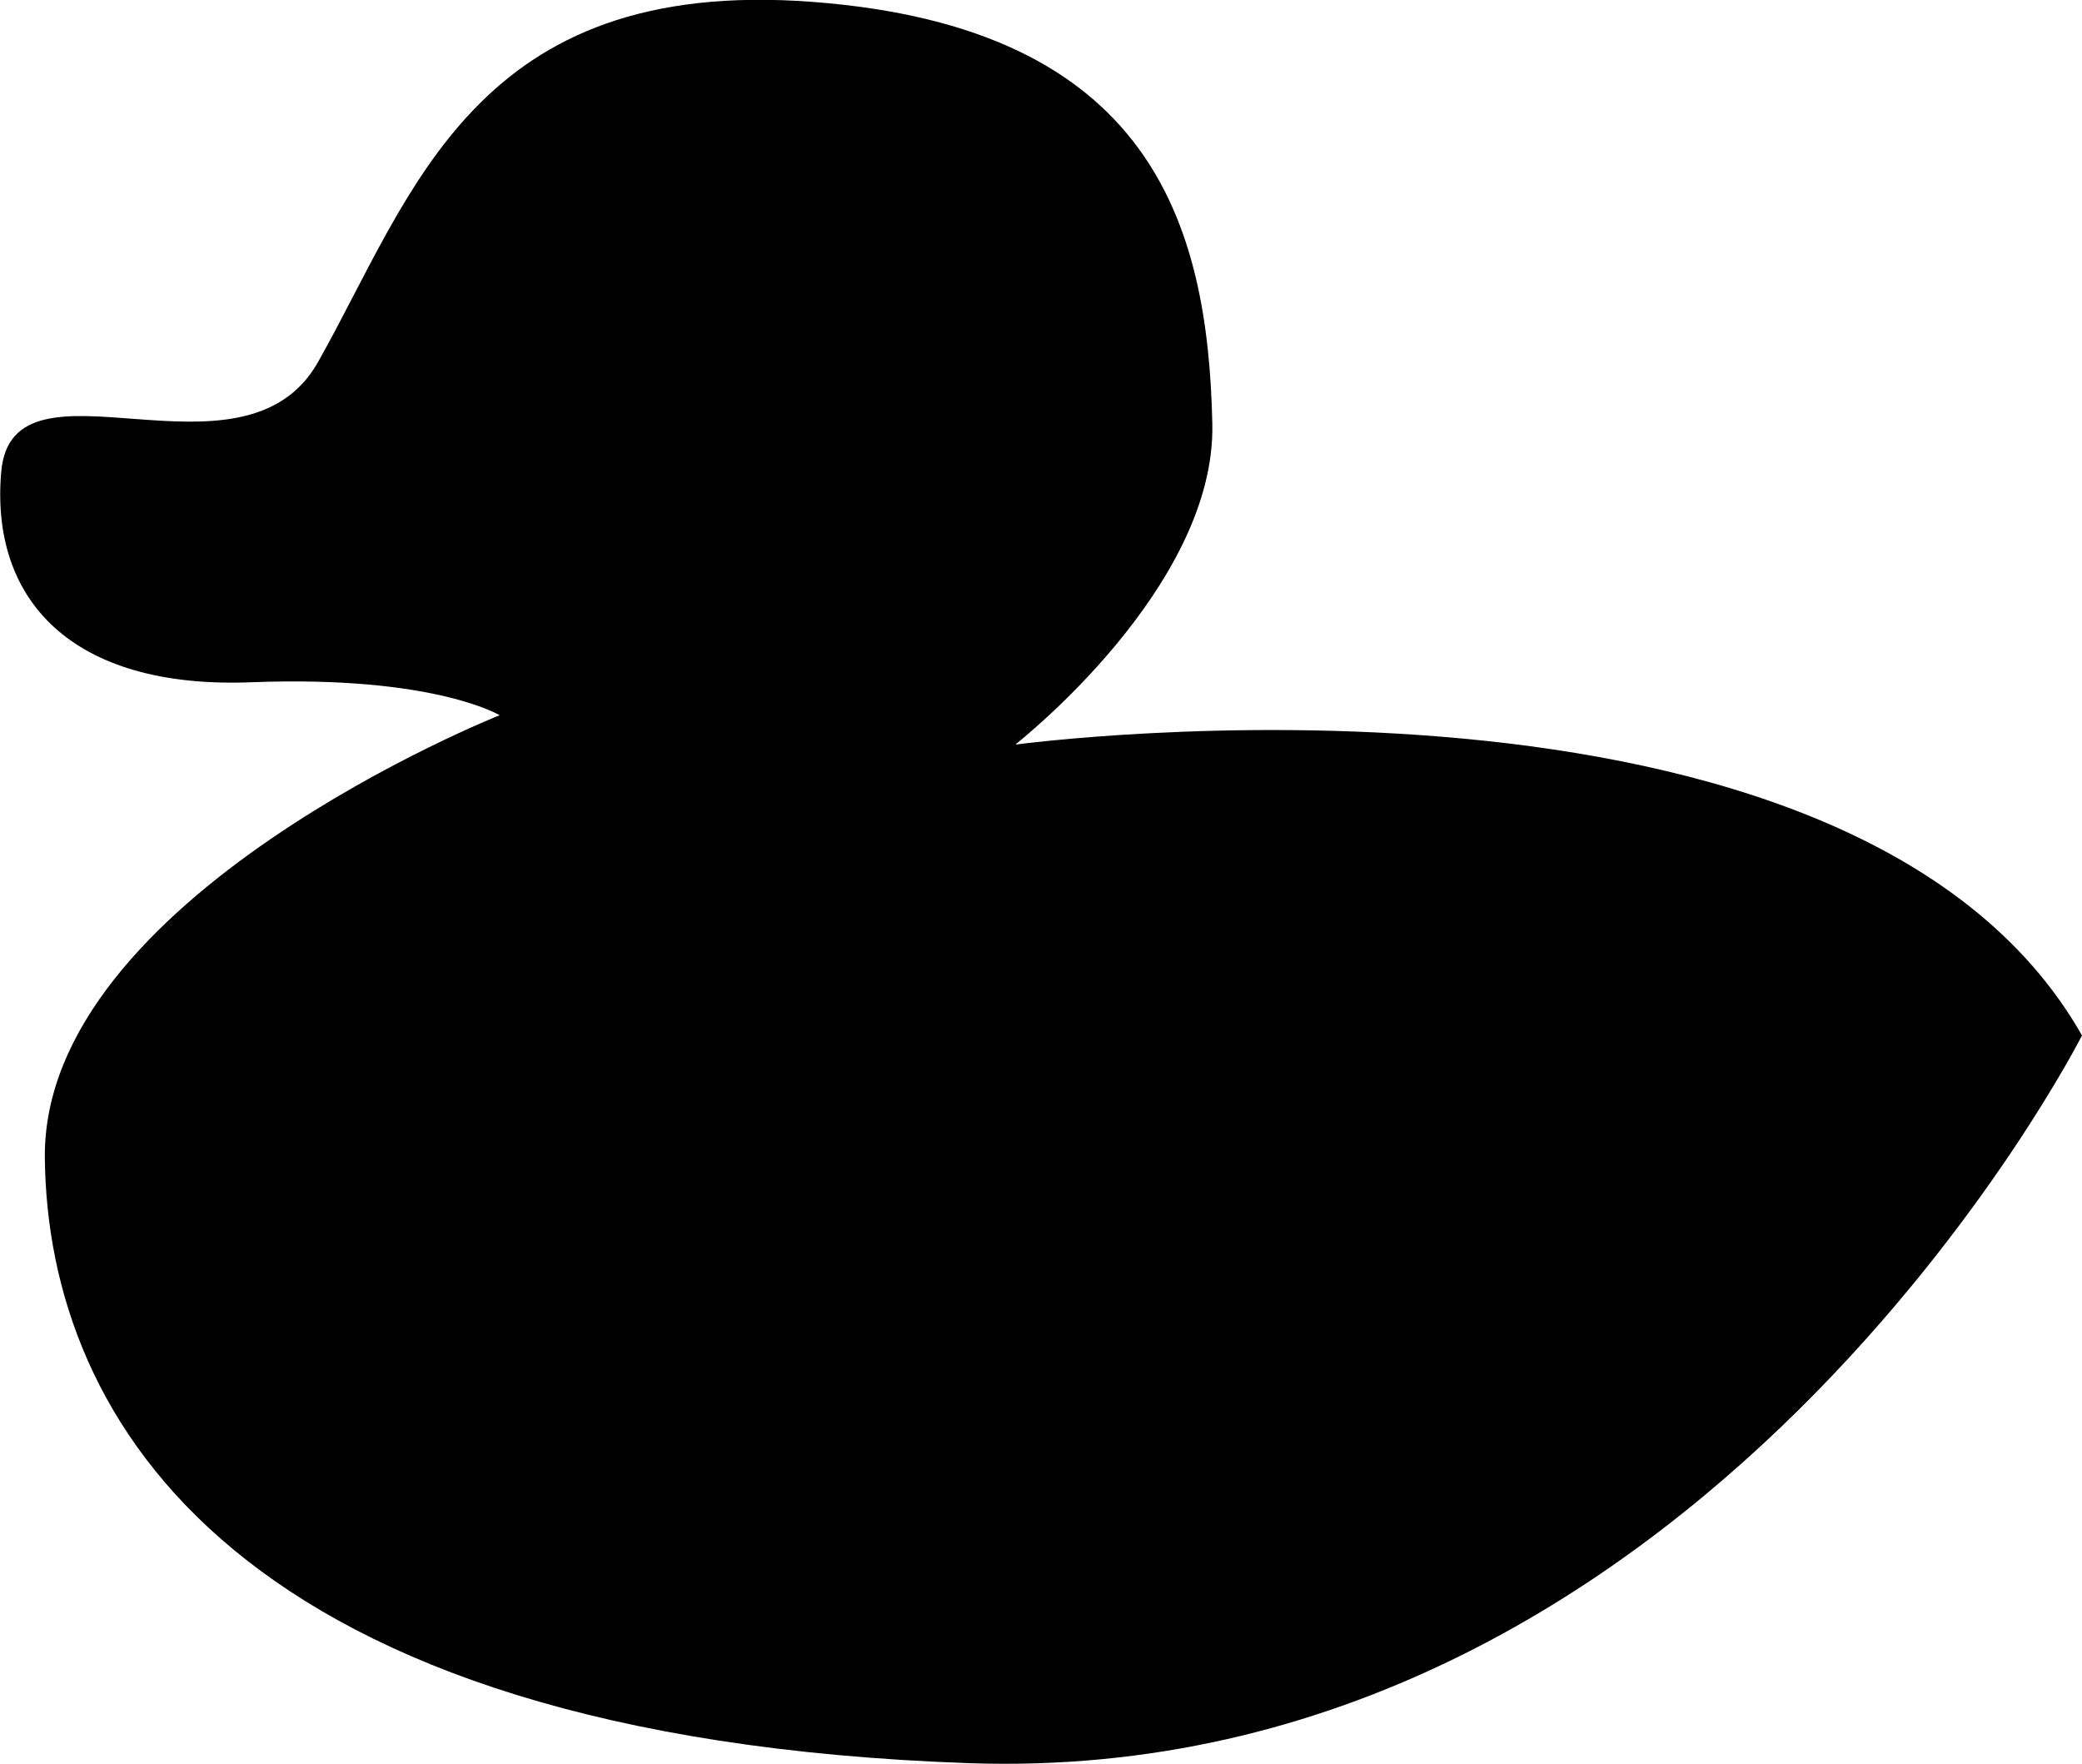 <?xml version="1.0" encoding="UTF-8"?>
<svg id="Vrstva_2" xmlns="http://www.w3.org/2000/svg" viewBox="0 0 33.42 28.31">
  <g id="Elementy">
    <path d="M16.31,11.95s13.43-1.81,17.11,4.67c0,0-6.13,12.09-17.87,11.68C3.81,27.89.77,22.81.72,18.6c-.06-4.2,7.3-7.12,7.3-7.12,0,0-1.05-.64-3.97-.53C1.13,11.07-.16,9.61.02,7.57c.18-2.04,3.87.37,5.08-1.75C6.63,3.11,7.61-.38,13.04.03c5.43.41,6.35,3.55,6.42,6.77.06,2.63-3.15,5.14-3.15,5.14Z"/>
  </g>
</svg>